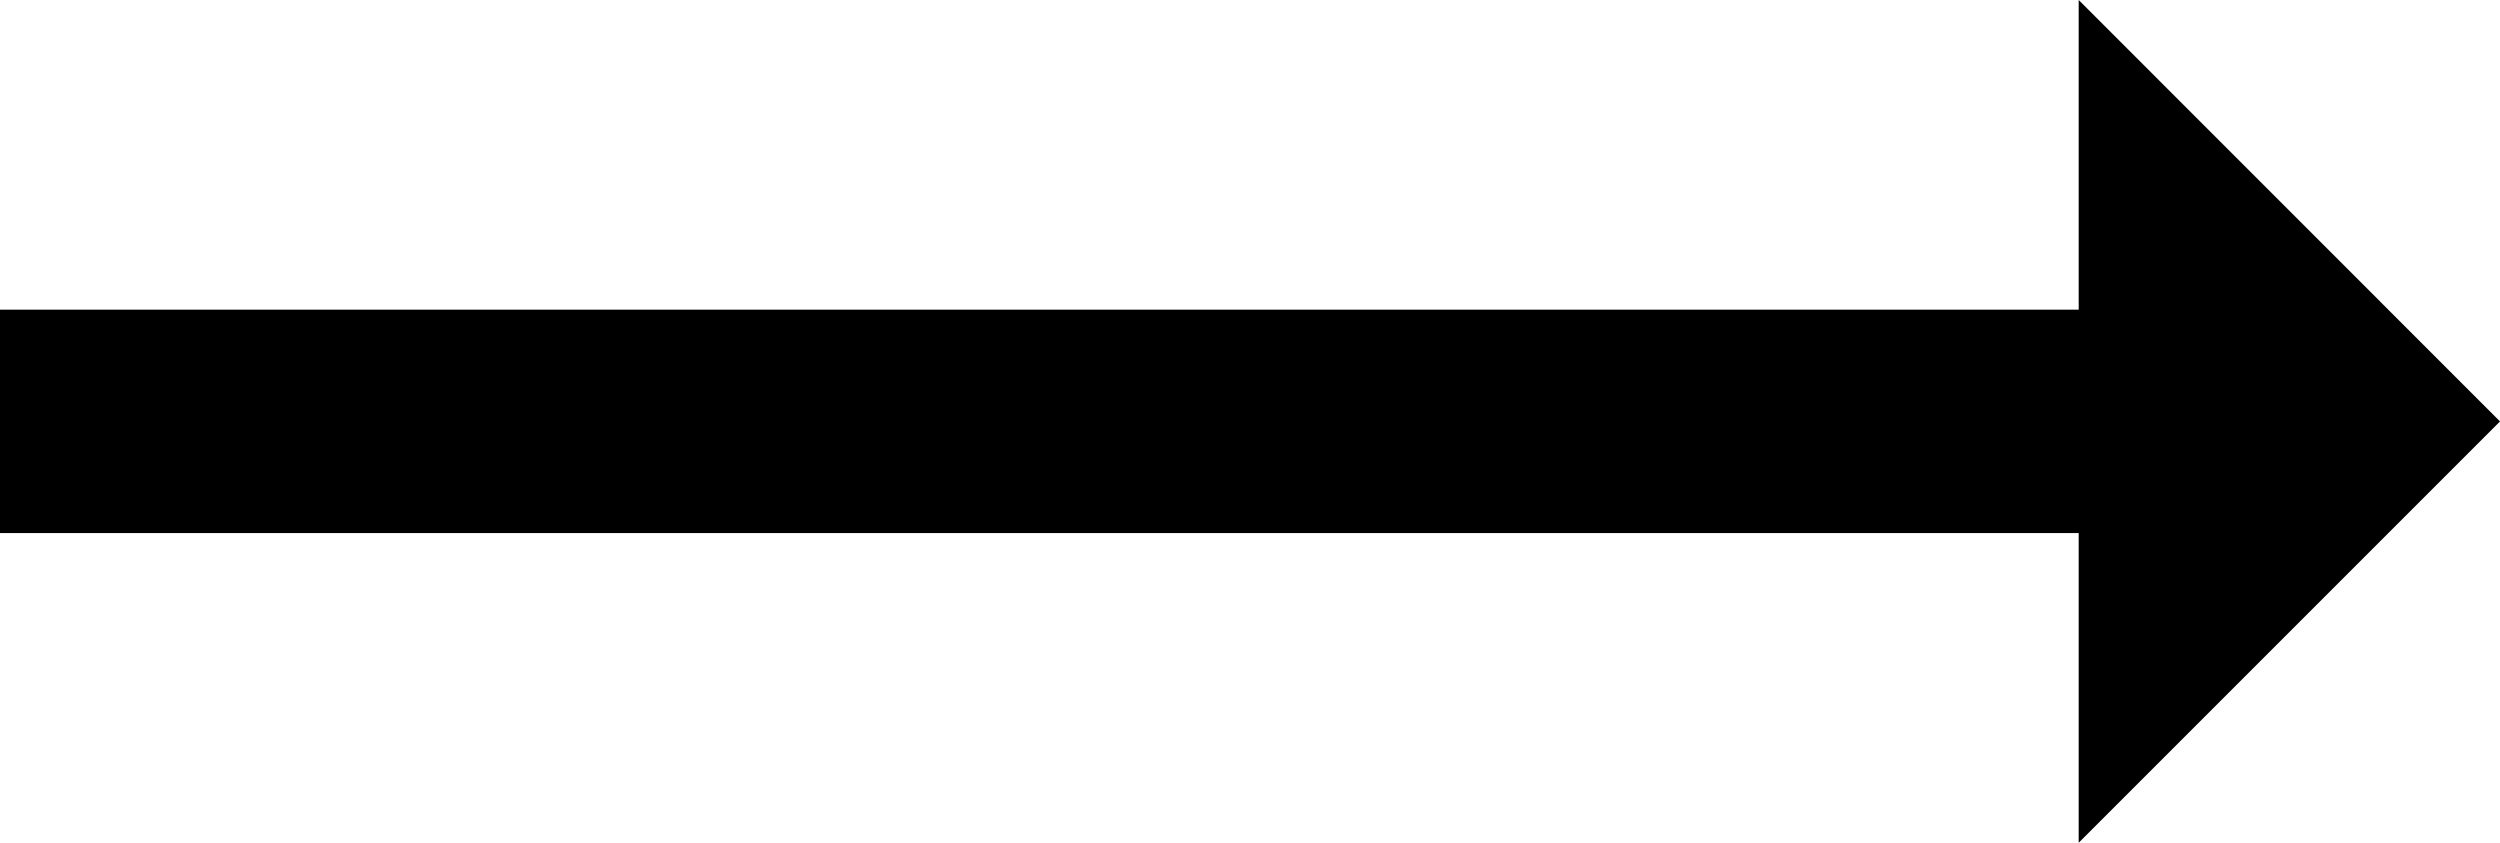 <svg xmlns="http://www.w3.org/2000/svg" viewBox="0 0 205.31 69.21"><title>Asset 4</title><g id="Layer_2" data-name="Layer 2"><g id="Layer_1-2" data-name="Layer 1"><polygon points="205.31 34.61 170.71 0 170.71 25.43 0 25.43 0 43.78 170.71 43.78 170.71 69.21 205.31 34.61"/></g></g></svg>